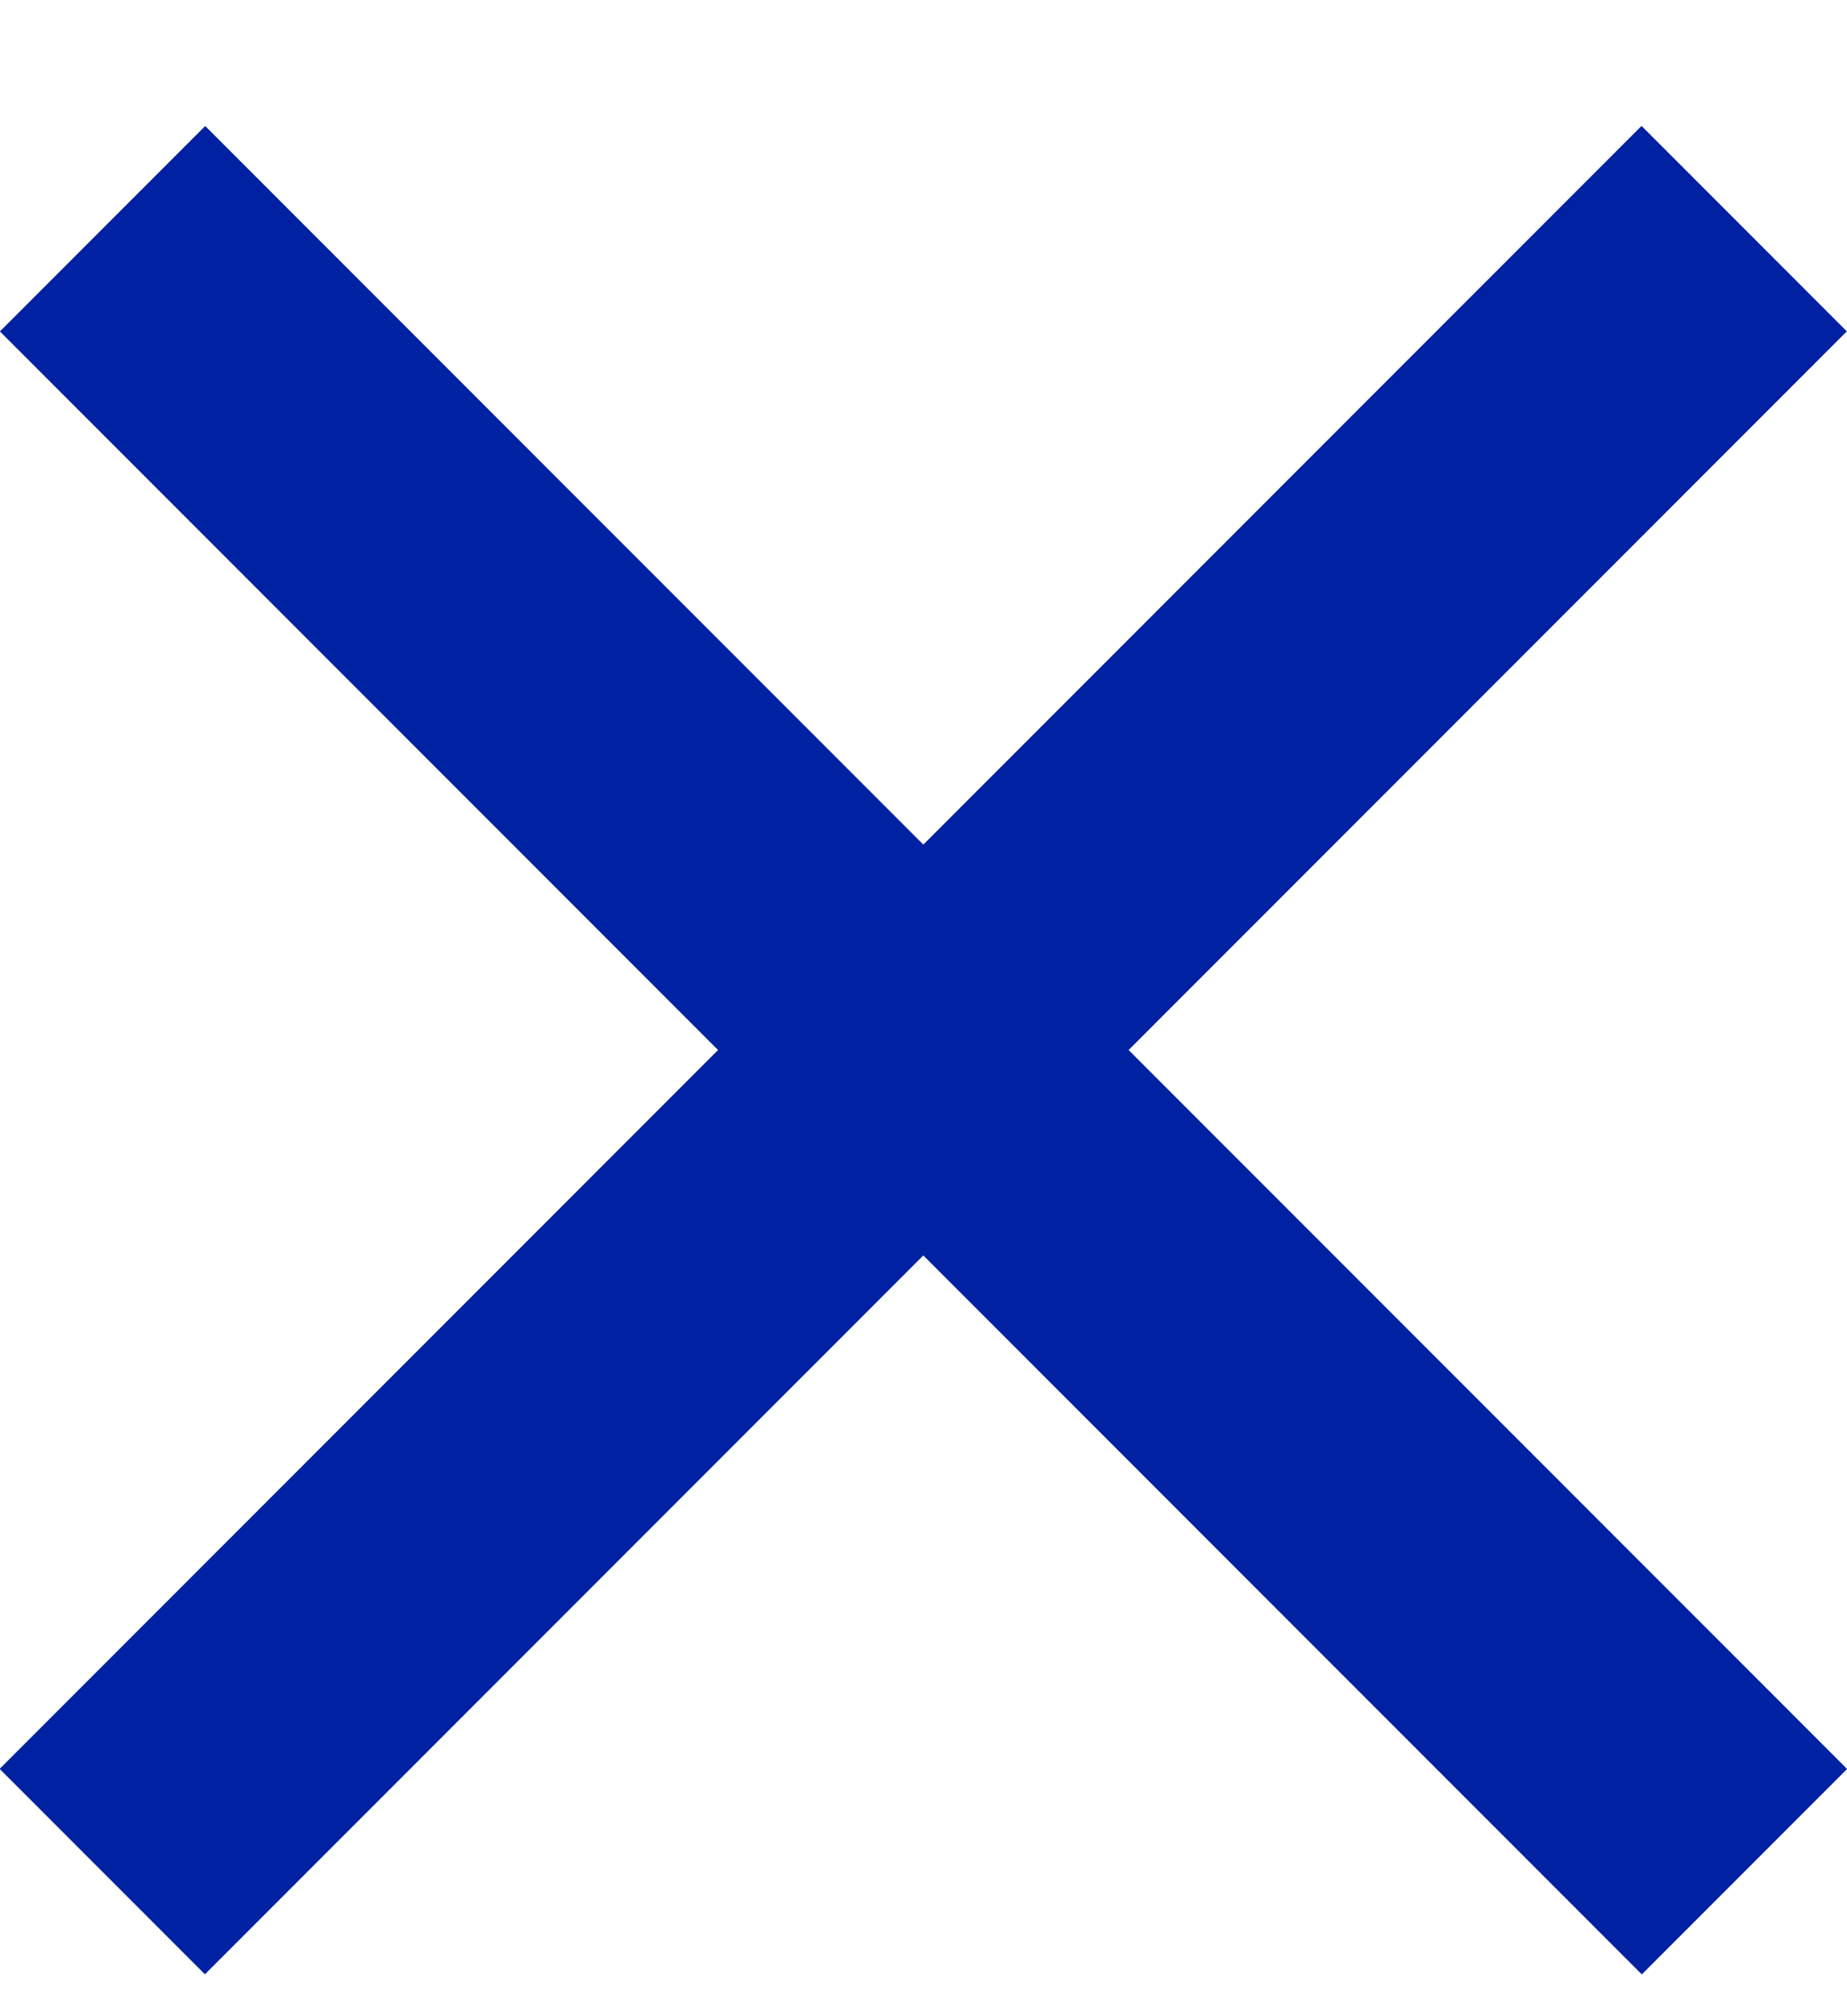 <svg width="11" height="12" viewBox="0 0 11 12" fill="none" xmlns="http://www.w3.org/2000/svg">
<rect x="1.222" y="0.75" width="13.829" height="1.729" transform="rotate(45 1.222 0.75)" fill="#0021A1"/>
<rect x="10.999" y="1.972" width="13.829" height="1.729" transform="rotate(135 10.999 1.972)" fill="#0021A1"/>
</svg>

